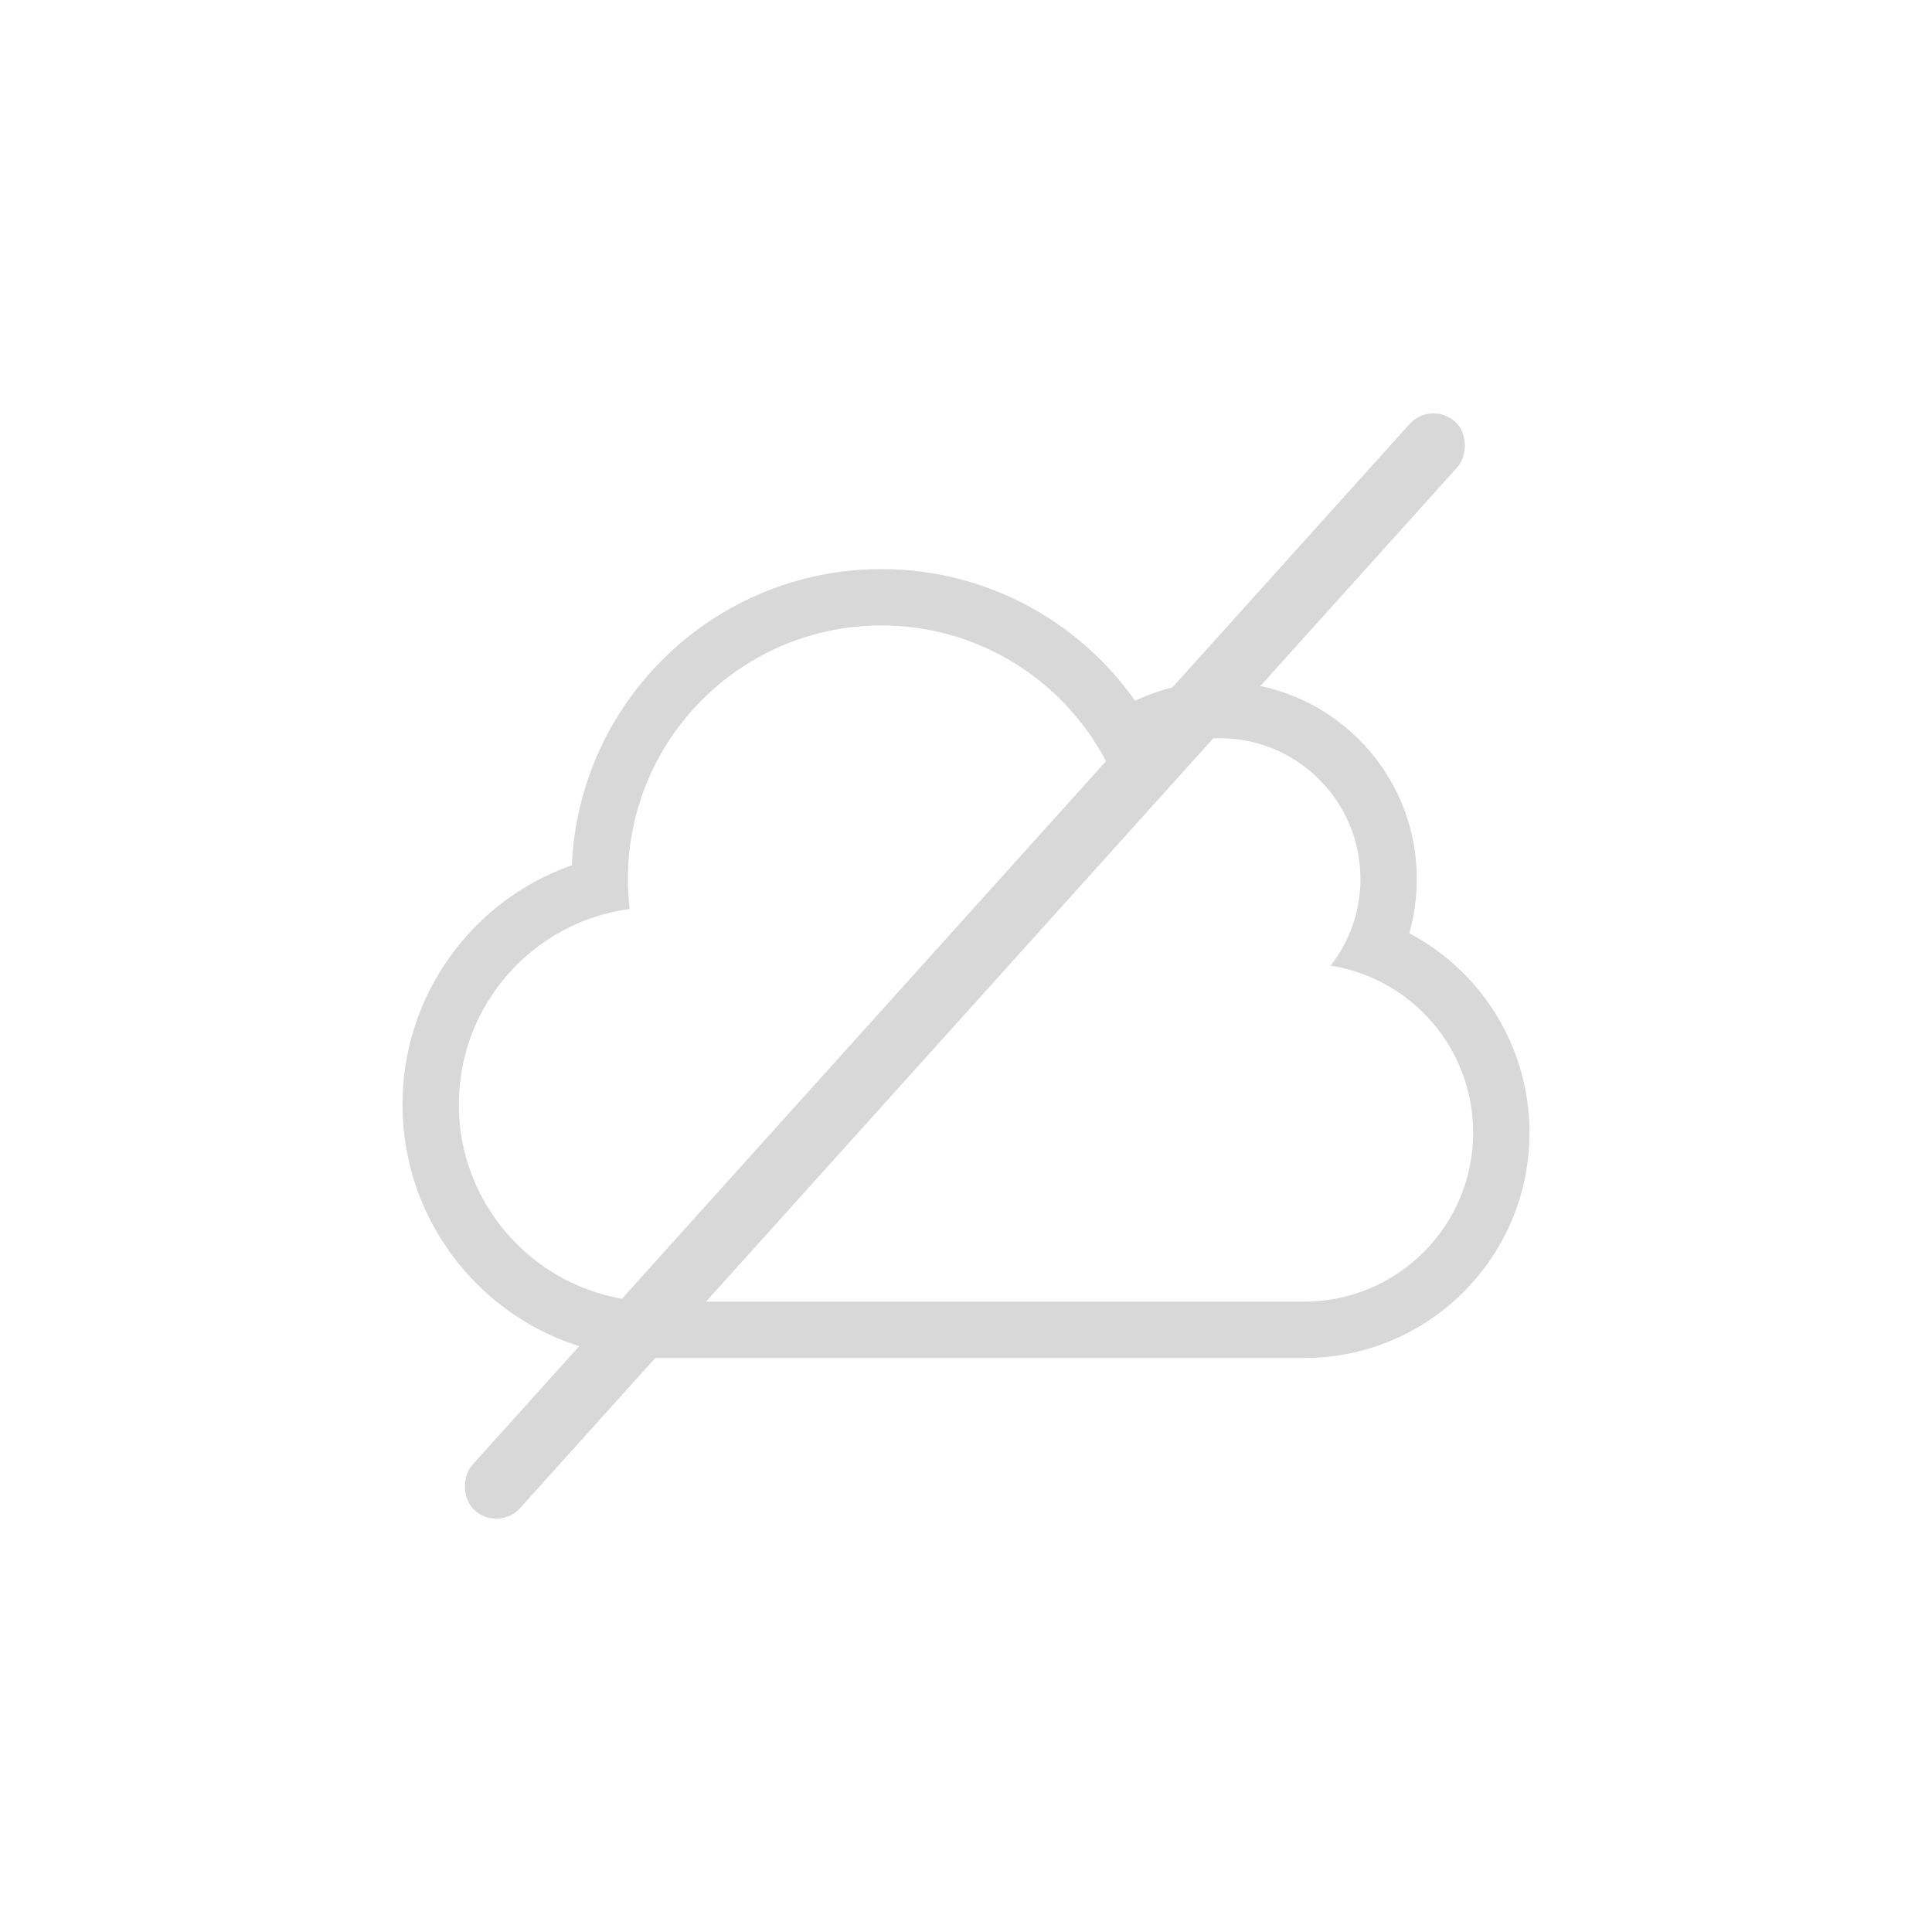 <?xml version="1.0" encoding="UTF-8"?>
<svg width="240px" height="240px" viewBox="0 0 240 240" version="1.1" xmlns="http://www.w3.org/2000/svg" xmlns:xlink="http://www.w3.org/1999/xlink">
    <!-- Generator: Sketch 49.2 (51160) - http://www.bohemiancoding.com/sketch -->
    <title>sleep</title>
    <desc>Created with Sketch.</desc>
    <defs></defs>
    <g id="sleep" stroke="none" stroke-width="1" fill="none" fill-rule="evenodd">
        <rect id="Rectangle-4-Copy" fill="#D8D8D8" transform="translate(119.863, 120) rotate(42) translate(-119.863, -120) " x="115.863" y="29" width="8" height="182" rx="4"></rect>
        <g id="cloud" transform="translate(50, 70.697)" fill="#D8D8D8" fill-rule="nonzero">
            <path d="M59.5,7 C72.686,7 83.978,15.103 88.672,26.601 C91.868,23.157 96.431,21 101.5,21 C111.165,21 119,28.835 119,38.5 C119,42.558 117.615,46.29 115.297,49.258 C125.329,50.84 133,59.524 133,70 C133,81.598 123.598,91 112,91 L31.5,91 C17.969,91 7,80.031 7,66.5 C7,54.082 16.24,43.822 28.22,42.219 C28.074,40.985 28.001,39.743 28,38.5 C28,21.103 42.103,7 59.5,7 Z M59.5,6.21724894e-15 C38.84,6.21724894e-15 21.93,16.295 21.037,36.784 C8.569,41.177 0,52.997 0,66.5 C0,83.909 14.088,98 31.5,98 L112,98 C127.474,98 140,85.477 140,70 C140,59.724 134.353,50.142 125.068,45.236 C125.685,43.071 126,40.812 126,38.5 C126,24.96 115.042,14 101.5,14 C97.839,14 94.304,14.794 91.004,16.359 C84.084,6.516 72.557,0 59.5,6.21724894e-15 Z" id="Shape"></path>
        </g>
    </g>
</svg>